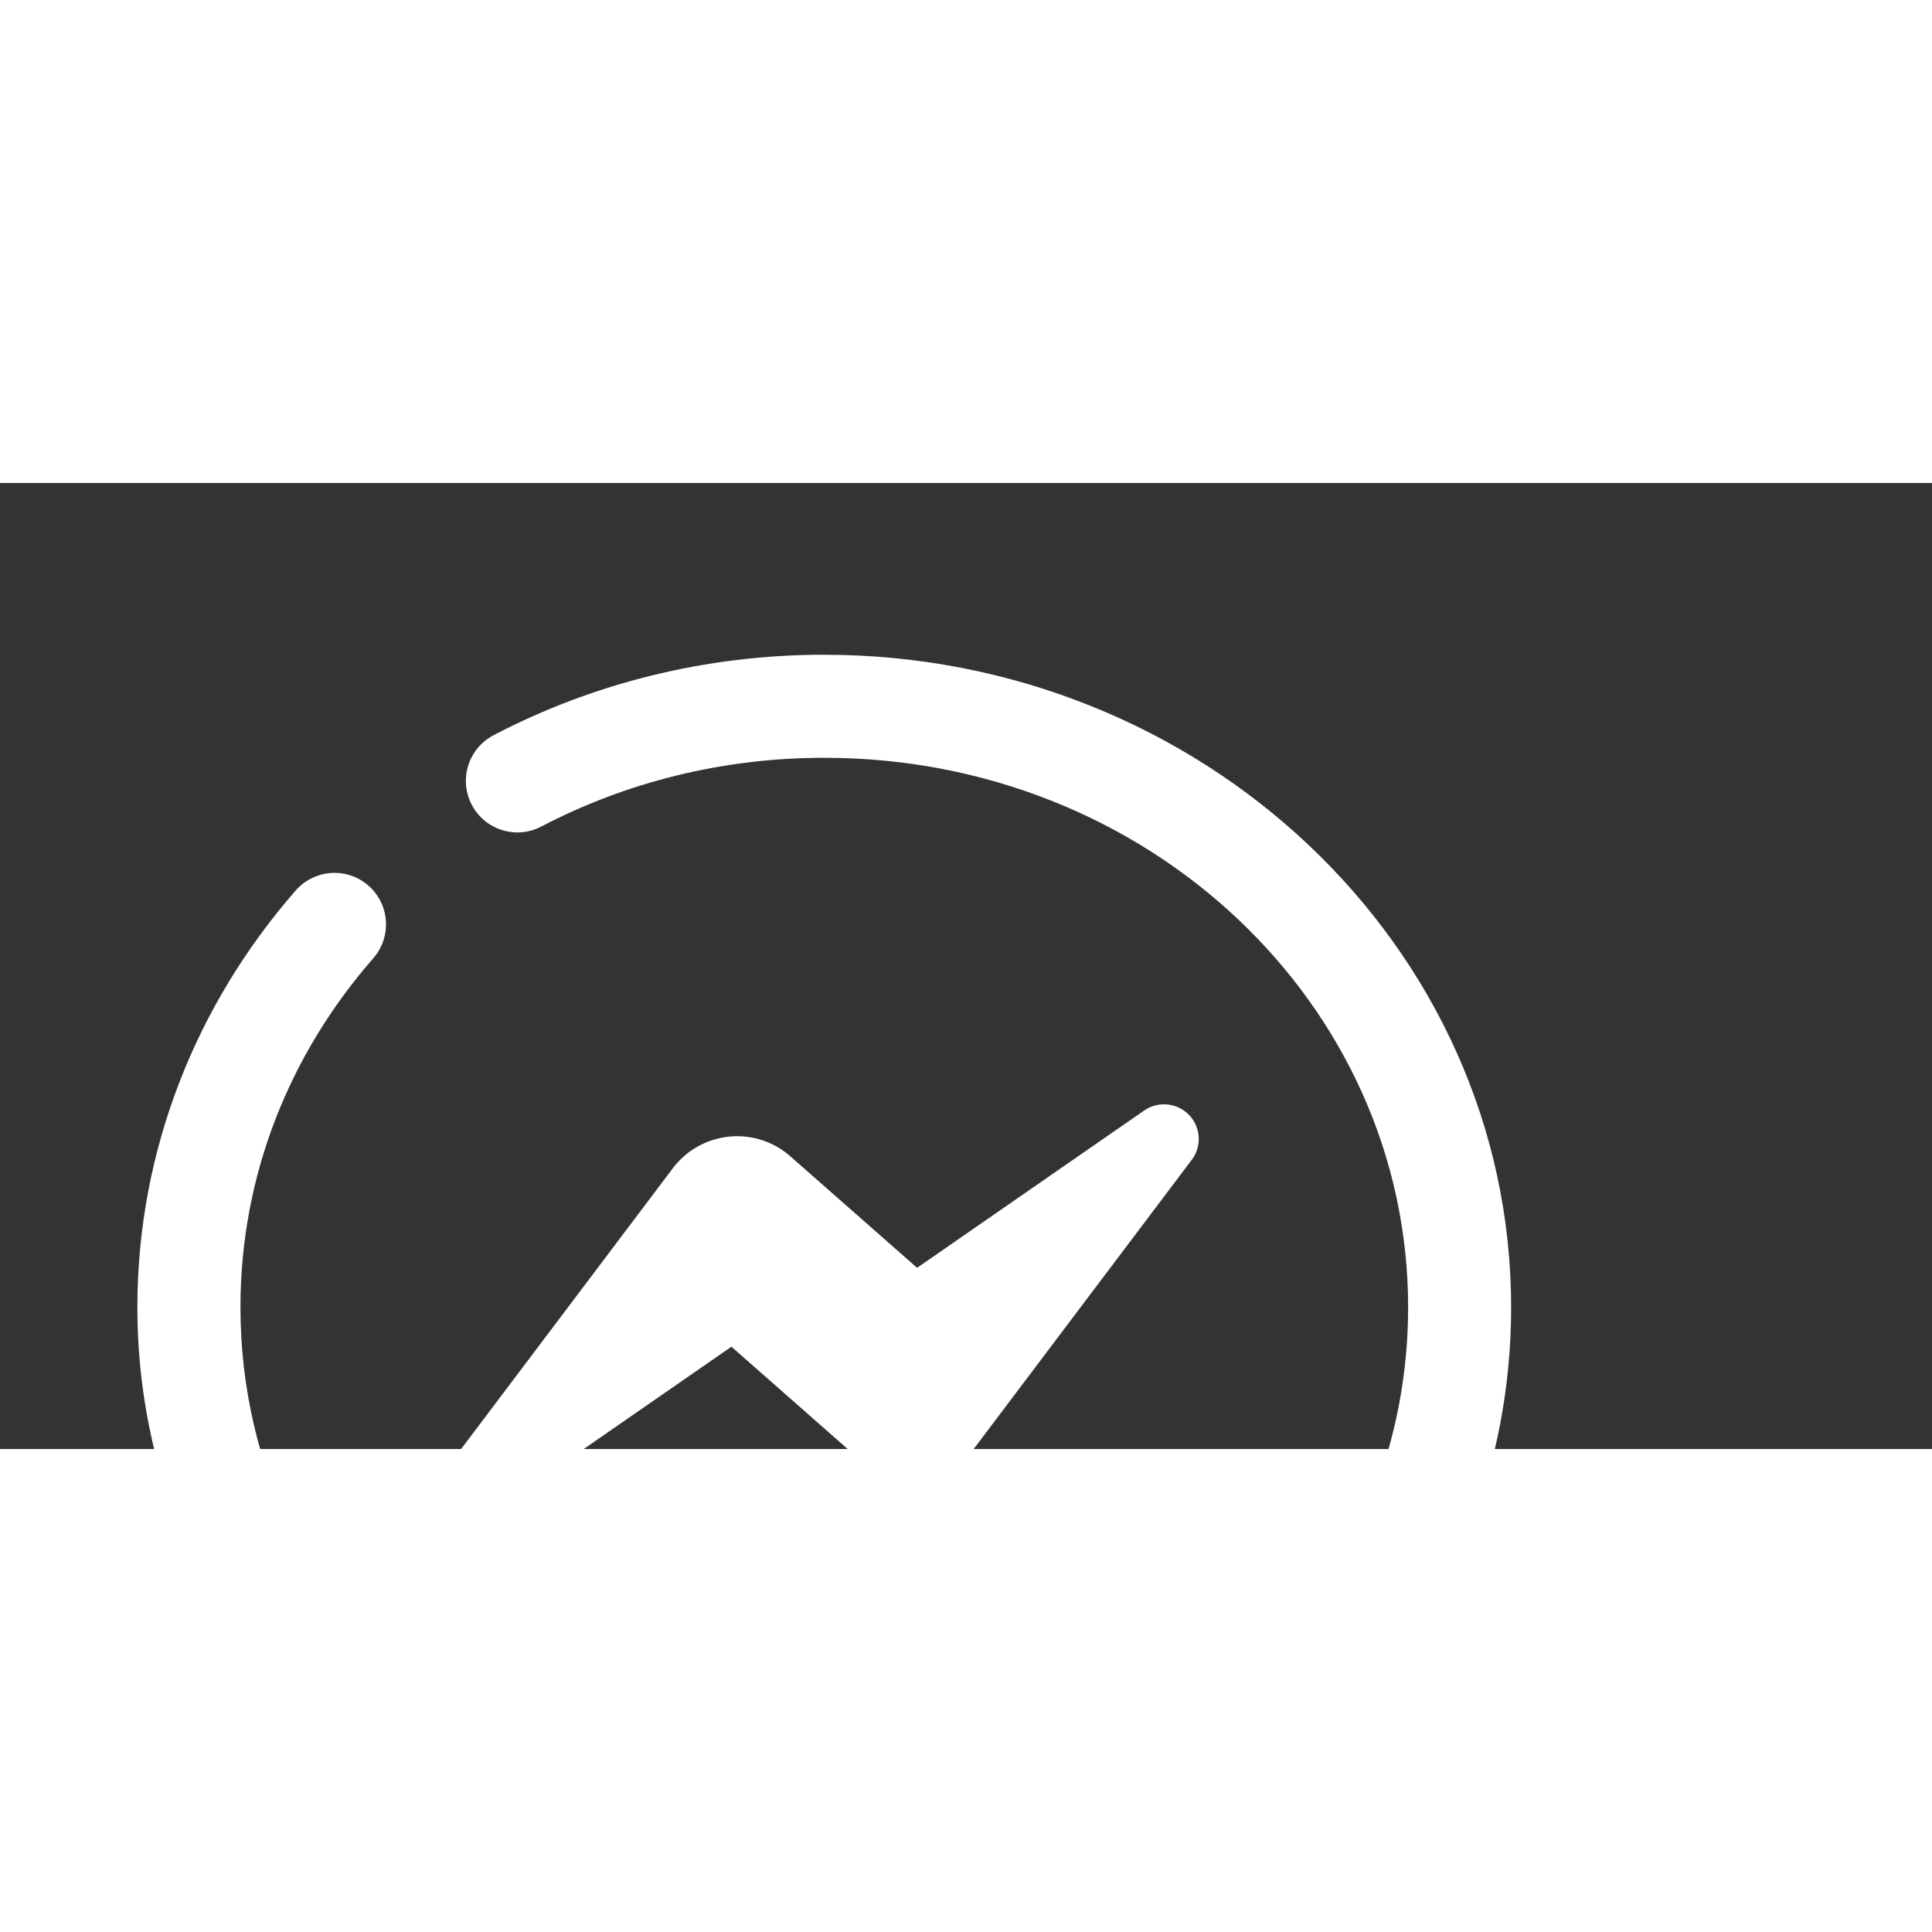 <?xml version="1.0" encoding="UTF-8" standalone="no"?>
<!DOCTYPE svg PUBLIC "-//W3C//DTD SVG 1.1//EN" "http://www.w3.org/Graphics/SVG/1.1/DTD/svg11.dtd">
<svg xmlns="http://www.w3.org/2000/svg" x="0px" y="0px" width="100" height="100" viewBox="0,0,300,150">
	<rect x="0" y="0" width="300" height="150" fill="#333333" stroke="none"/>
	<g fill="#ffffff" fill-rule="nonzero" stroke="none" stroke-width="1" stroke-linecap="butt" stroke-linejoin="miter" stroke-miterlimit="10" stroke-dasharray="" stroke-dashoffset="0" font-family="none" font-weight="none" font-size="none" text-anchor="none" style="mix-blend-mode: normal">
		<g transform="scale(5.333,5.333)">
			<path d="M24,5c-3.475,0 -6.753,0.844 -9.607,2.332c-0.484,0.243 -0.8,0.728 -0.827,1.269c-0.026,0.541 0.241,1.054 0.7,1.343c0.459,0.288 1.037,0.307 1.513,0.049c2.433,-1.268 5.231,-1.992 8.221,-1.992c9.45,0 17,7.192 17,16c0,7.707 -5.781,14.167 -13.557,15.672c-0.532,0.096 -0.972,0.47 -1.151,0.981c-0.179,0.51 -0.069,1.078 0.287,1.484c0.356,0.407 0.904,0.59 1.434,0.48c9.084,-1.758 15.986,-9.41 15.986,-18.617c0,-10.522 -9.016,-19 -20,-19zM9.742,11.352c-0.441,-0.001 -0.861,0.193 -1.146,0.529c-2.862,3.28 -4.596,7.516 -4.596,12.119c0,5.391 2.436,10.209 6.215,13.652l-0.072,3.518c-0.056,2.808 3.128,4.683 5.557,3.273l4.002,-2.322c0.717,-0.416 0.961,-1.334 0.545,-2.051c-0.416,-0.717 -1.334,-0.961 -2.051,-0.545l-4.002,2.324c-0.537,0.312 -1.063,0.002 -1.051,-0.619l0.084,-4.133c0.009,-0.453 -0.188,-0.886 -0.535,-1.178c-3.502,-2.945 -5.691,-7.18 -5.691,-11.92c0,-3.853 1.438,-7.376 3.855,-10.146c0.395,-0.44 0.494,-1.071 0.254,-1.612c-0.24,-0.54 -0.776,-0.889 -1.367,-0.89zM34.074,18.107c-0.254,-0.046 -0.526,0.003 -0.756,0.162l-6.615,4.582l-3.453,-3.037l-0.242,-0.213l-0.133,-0.109c-1.034,-0.78 -2.505,-0.573 -3.285,0.461l-6.271,8.316l-0.02,0.023c-0.255,0.339 -0.277,0.817 -0.023,1.184c0.318,0.458 0.947,0.572 1.406,0.254l6.615,-4.582l3.453,3.039l0.242,0.213l0.133,0.107c1.034,0.78 2.505,0.575 3.285,-0.459l6.271,-8.316l0.02,-0.025c0.255,-0.339 0.277,-0.815 0.023,-1.182c-0.159,-0.229 -0.396,-0.372 -0.65,-0.418z"></path>
		</g>
	</g>
</svg>